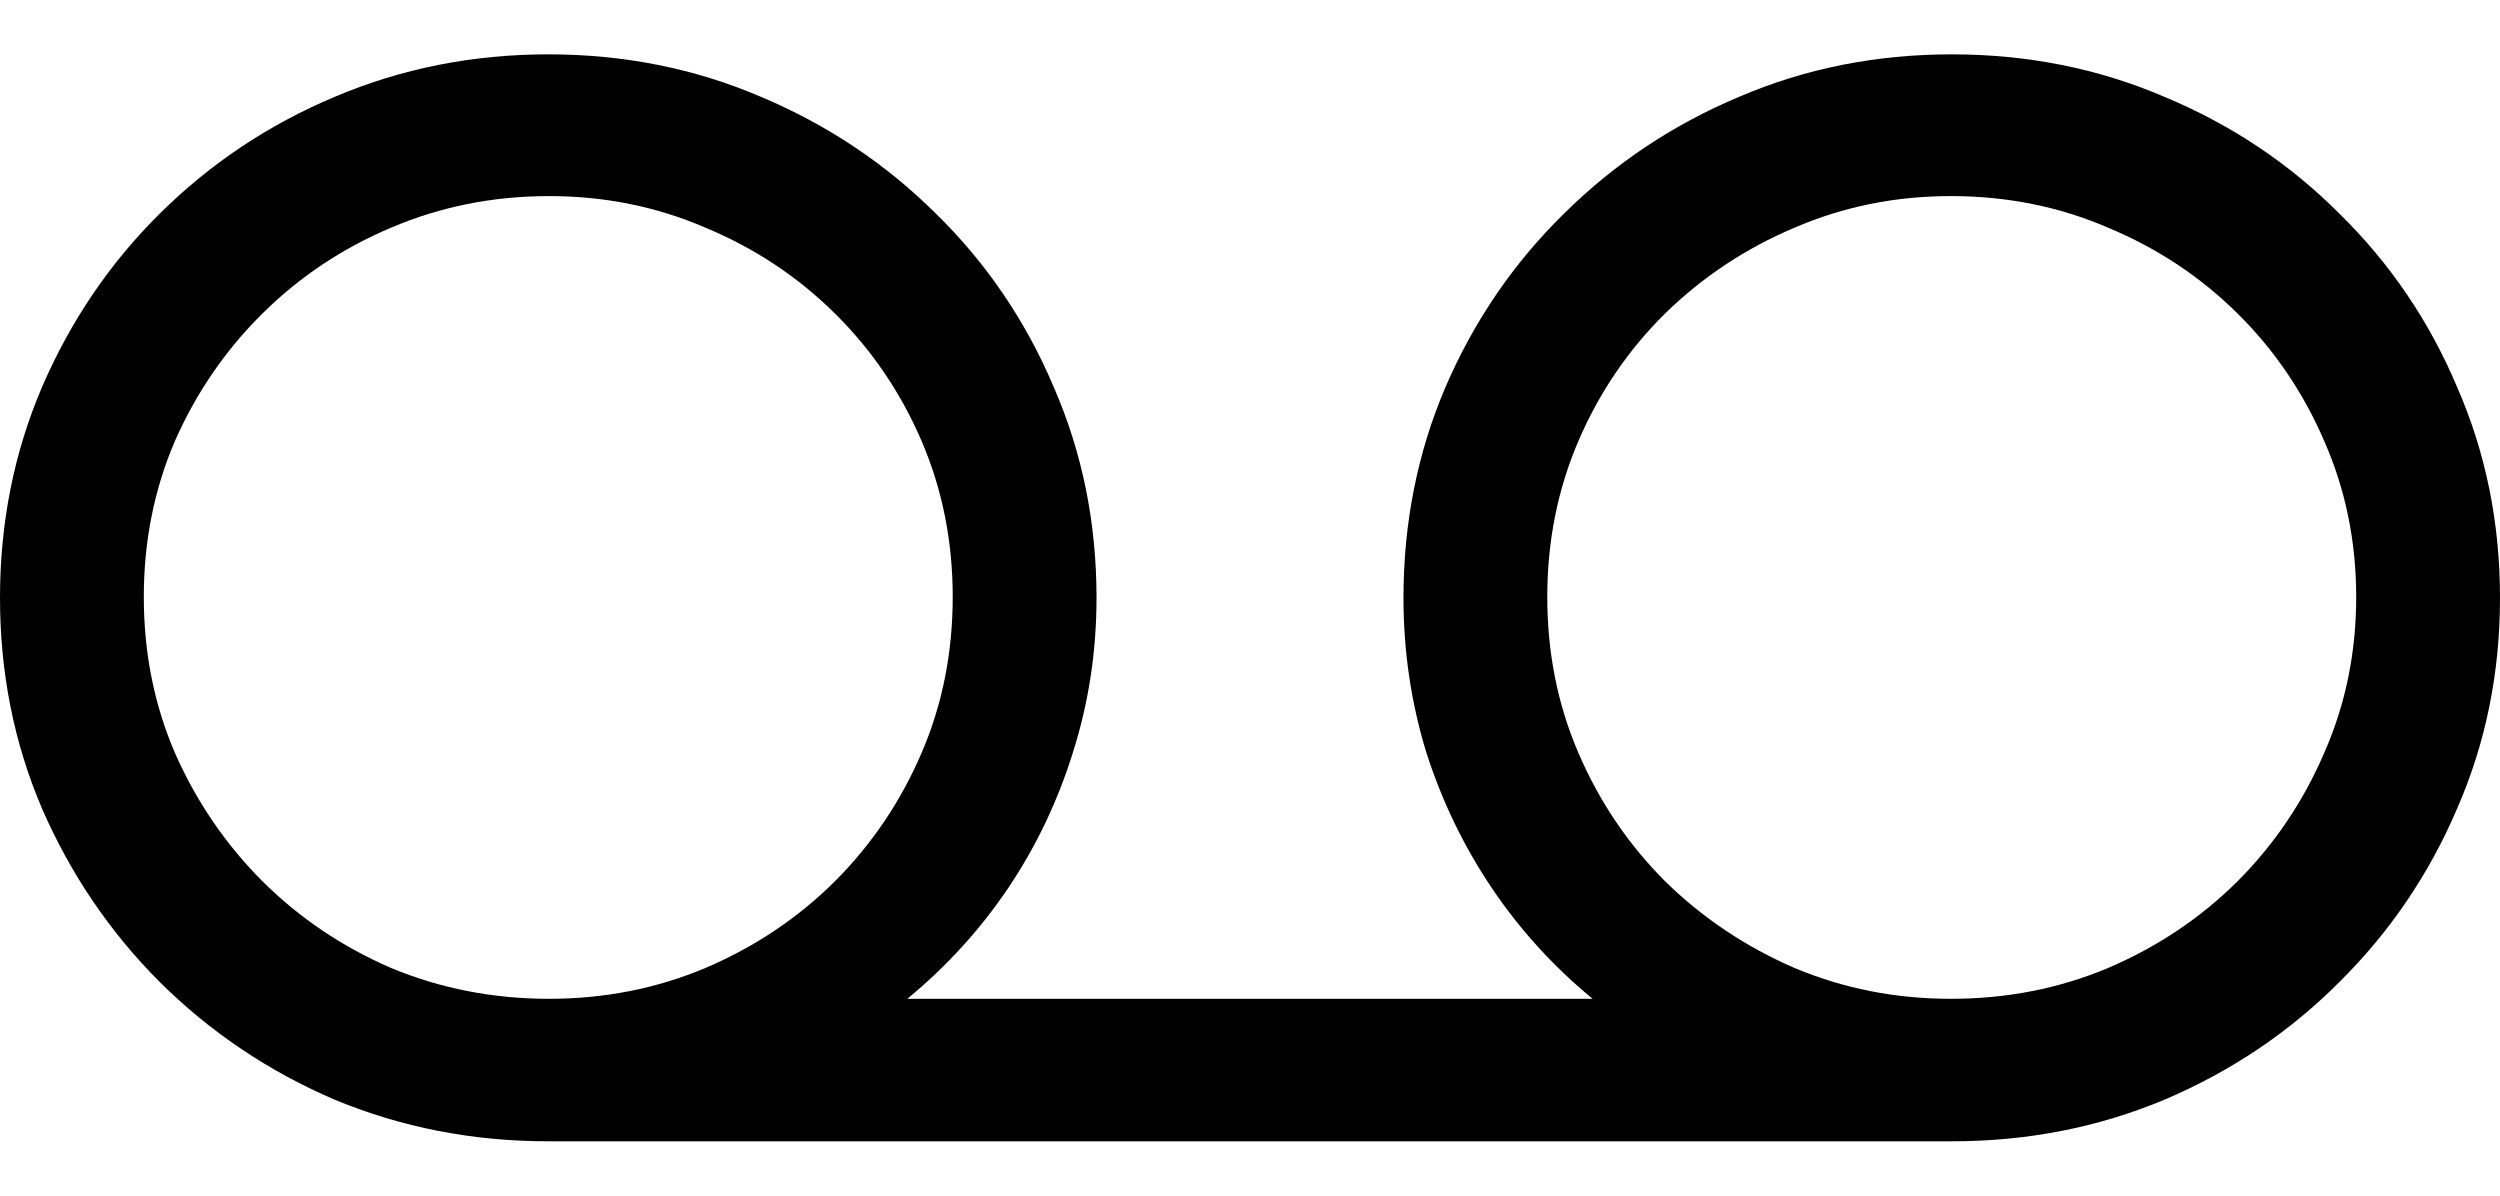<svg
	color="rgb(0, 0, 0)"
	viewBox="0 0 23 11"
	fill="none"
	xmlns="http://www.w3.org/2000/svg"
>
	<path
		d="M0 5.5C0 6.19 0.129 6.837 0.387 7.44C0.65 8.043 1.011 8.575 1.47 9.035C1.934 9.495 2.47 9.856 3.079 10.117C3.693 10.372 4.348 10.5 5.044 10.5H17.956C18.652 10.5 19.305 10.372 19.913 10.117C20.527 9.856 21.063 9.495 21.522 9.035C21.986 8.575 22.348 8.043 22.605 7.44C22.869 6.837 23 6.19 23 5.5C23 4.81 22.869 4.163 22.605 3.56C22.348 2.951 21.986 2.42 21.522 1.965C21.063 1.505 20.527 1.147 19.913 0.891C19.305 0.63 18.652 0.5 17.956 0.5C17.26 0.5 16.607 0.63 15.999 0.891C15.39 1.147 14.854 1.505 14.389 1.965C13.925 2.42 13.562 2.951 13.299 3.56C13.041 4.163 12.912 4.81 12.912 5.5C12.912 5.991 12.982 6.464 13.121 6.919C13.265 7.369 13.466 7.785 13.724 8.169C13.982 8.552 14.291 8.892 14.652 9.189H8.347C8.708 8.892 9.018 8.552 9.276 8.169C9.534 7.785 9.732 7.369 9.872 6.919C10.016 6.464 10.088 5.991 10.088 5.5C10.088 4.81 9.957 4.163 9.694 3.56C9.436 2.951 9.075 2.42 8.61 1.965C8.146 1.505 7.61 1.147 7.001 0.891C6.393 0.63 5.74 0.5 5.044 0.5C4.348 0.5 3.693 0.63 3.079 0.891C2.47 1.147 1.934 1.505 1.47 1.965C1.011 2.42 0.65 2.951 0.387 3.56C0.129 4.163 0 4.81 0 5.5ZM1.323 5.492C1.323 4.981 1.418 4.503 1.609 4.058C1.805 3.614 2.073 3.222 2.414 2.885C2.754 2.548 3.149 2.284 3.597 2.095C4.051 1.901 4.536 1.804 5.052 1.804C5.562 1.804 6.042 1.901 6.491 2.095C6.945 2.284 7.342 2.548 7.682 2.885C8.023 3.222 8.288 3.614 8.479 4.058C8.67 4.503 8.765 4.981 8.765 5.492C8.765 6.004 8.67 6.482 8.479 6.926C8.288 7.371 8.023 7.765 7.682 8.107C7.342 8.445 6.945 8.711 6.491 8.905C6.042 9.094 5.562 9.189 5.052 9.189C4.536 9.189 4.051 9.094 3.597 8.905C3.149 8.711 2.754 8.445 2.414 8.107C2.073 7.765 1.805 7.371 1.609 6.926C1.418 6.482 1.323 6.004 1.323 5.492ZM14.235 5.492C14.235 4.981 14.33 4.503 14.521 4.058C14.712 3.614 14.977 3.222 15.318 2.885C15.663 2.548 16.061 2.284 16.509 2.095C16.958 1.901 17.438 1.804 17.948 1.804C18.464 1.804 18.946 1.901 19.395 2.095C19.849 2.284 20.246 2.548 20.586 2.885C20.927 3.222 21.192 3.614 21.383 4.058C21.579 4.503 21.677 4.981 21.677 5.492C21.677 6.004 21.579 6.482 21.383 6.926C21.192 7.371 20.927 7.765 20.586 8.107C20.246 8.445 19.849 8.711 19.395 8.905C18.946 9.094 18.464 9.189 17.948 9.189C17.438 9.189 16.958 9.094 16.509 8.905C16.061 8.711 15.663 8.445 15.318 8.107C14.977 7.765 14.712 7.371 14.521 6.926C14.33 6.482 14.235 6.004 14.235 5.492Z"
		fill="currentColor"
	/>
</svg>
